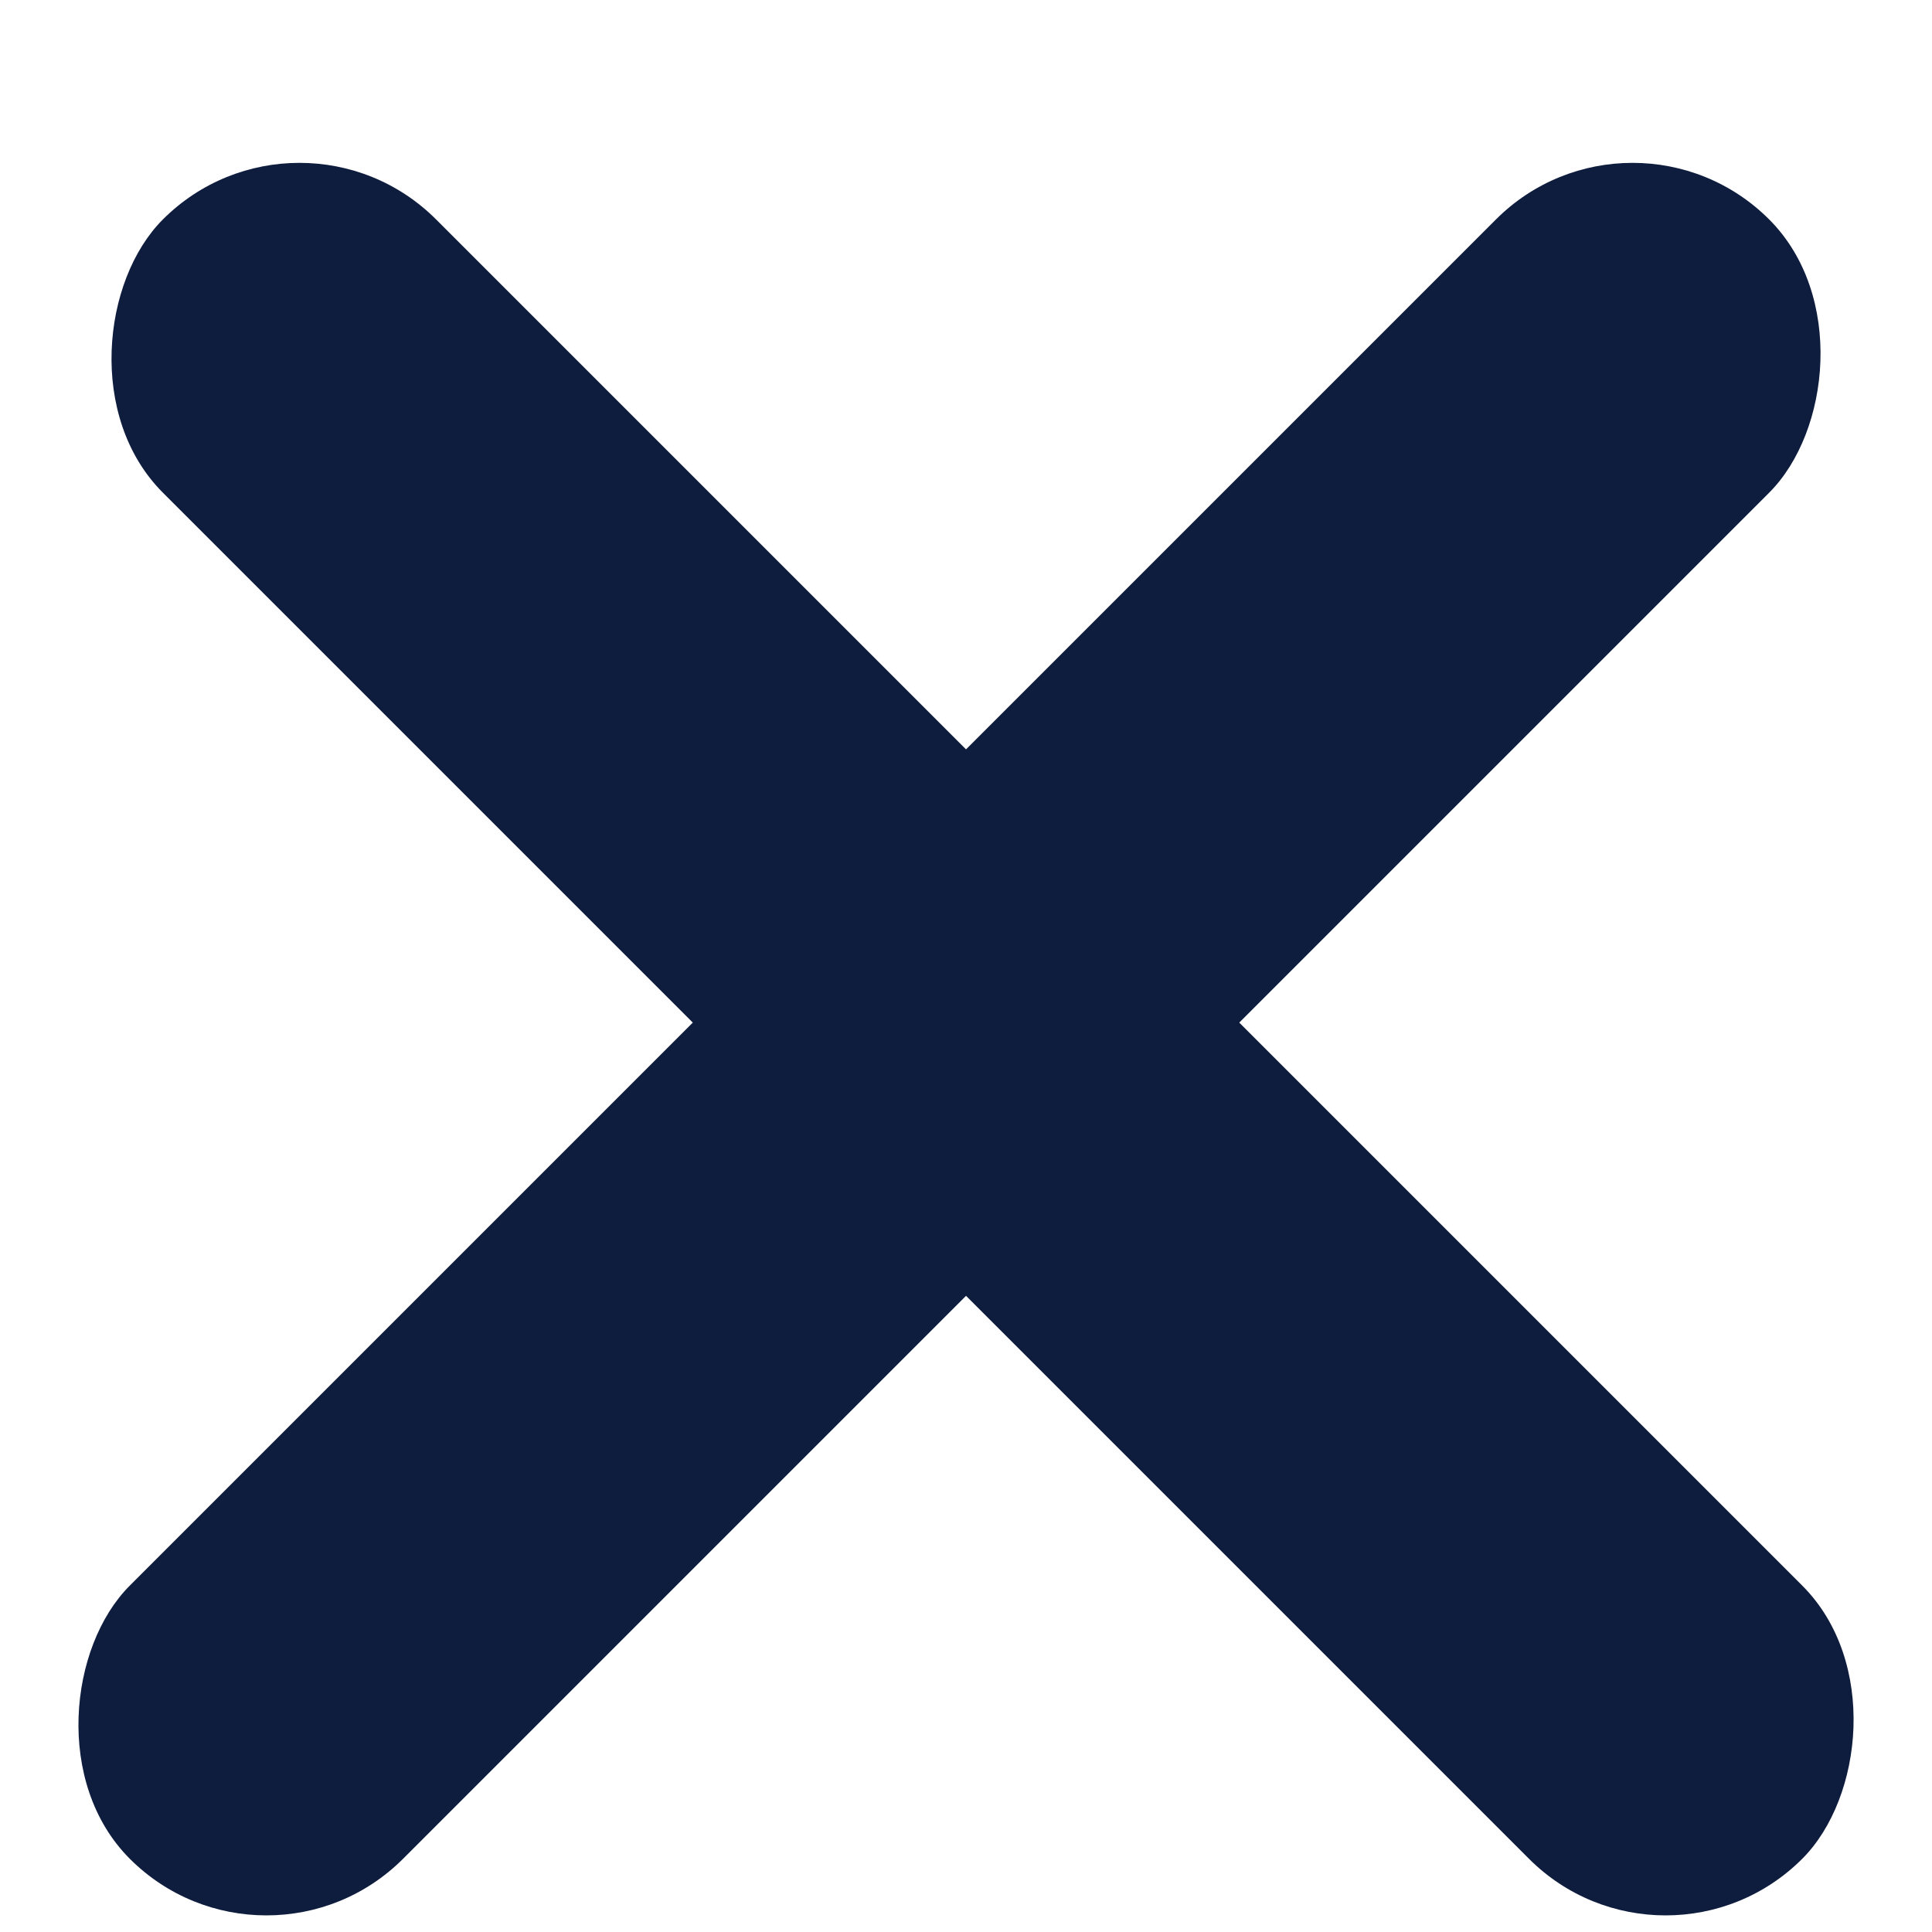 <svg viewbox="0 0 10 10" width="10" height="10" xmlns="http://www.w3.org/2000/svg"><g fill="#0E1C3D" transform="rotate(45 7.207 4.793)"><rect x=".121" y="5.707" width="12" height="2" rx="1"/><rect x="5" y=".828" width="2" height="12" rx="1"/></g></svg>
